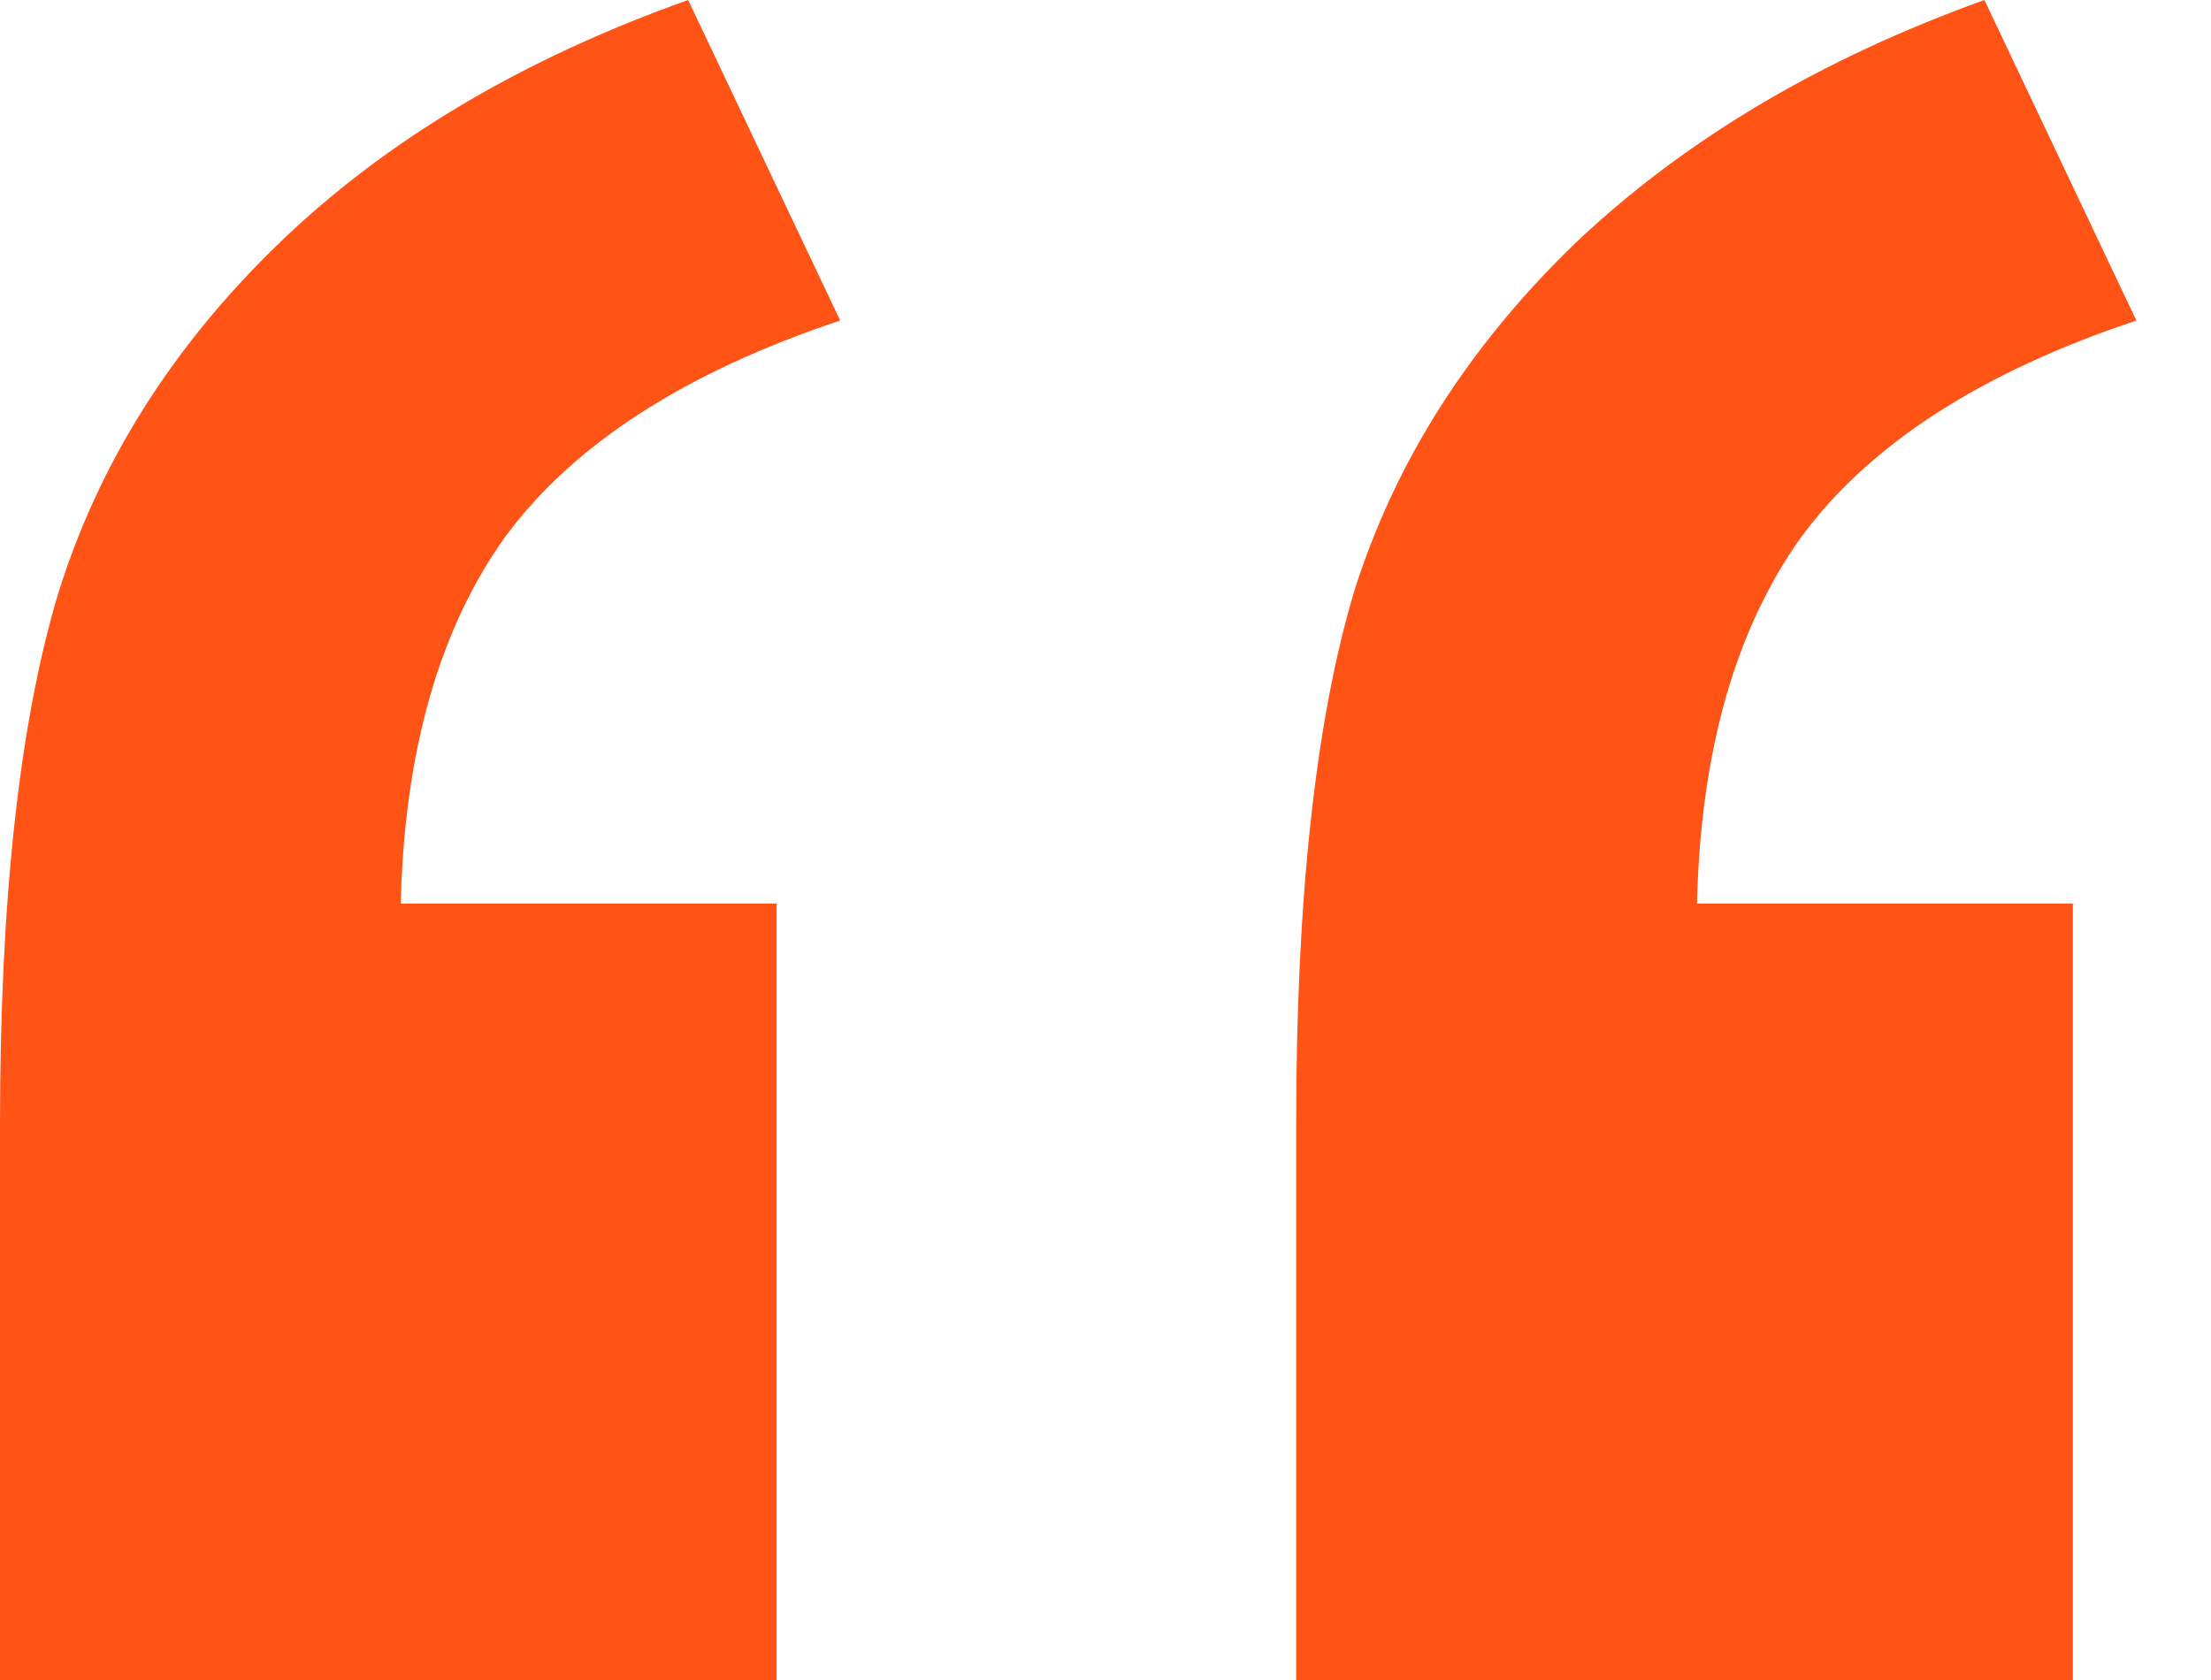 <svg width="25" height="19" viewBox="0 0 25 19" fill="none" xmlns="http://www.w3.org/2000/svg">
<path d="M8.781 19H0V12.719C0 10.177 0.219 8.177 0.656 6.719C1.115 5.24 1.948 3.917 3.156 2.75C4.365 1.583 5.906 0.667 7.781 0L9.5 3.625C7.75 4.208 6.49 5.021 5.719 6.062C4.969 7.104 4.573 8.49 4.531 10.219H8.781V19ZM23.438 19H14.656V12.719C14.656 10.156 14.875 8.146 15.312 6.688C15.771 5.229 16.604 3.917 17.812 2.75C19.042 1.583 20.583 0.667 22.438 0L24.156 3.625C22.406 4.208 21.146 5.021 20.375 6.062C19.625 7.104 19.229 8.49 19.188 10.219H23.438V19Z" fill="#FF5416"/>
</svg>
